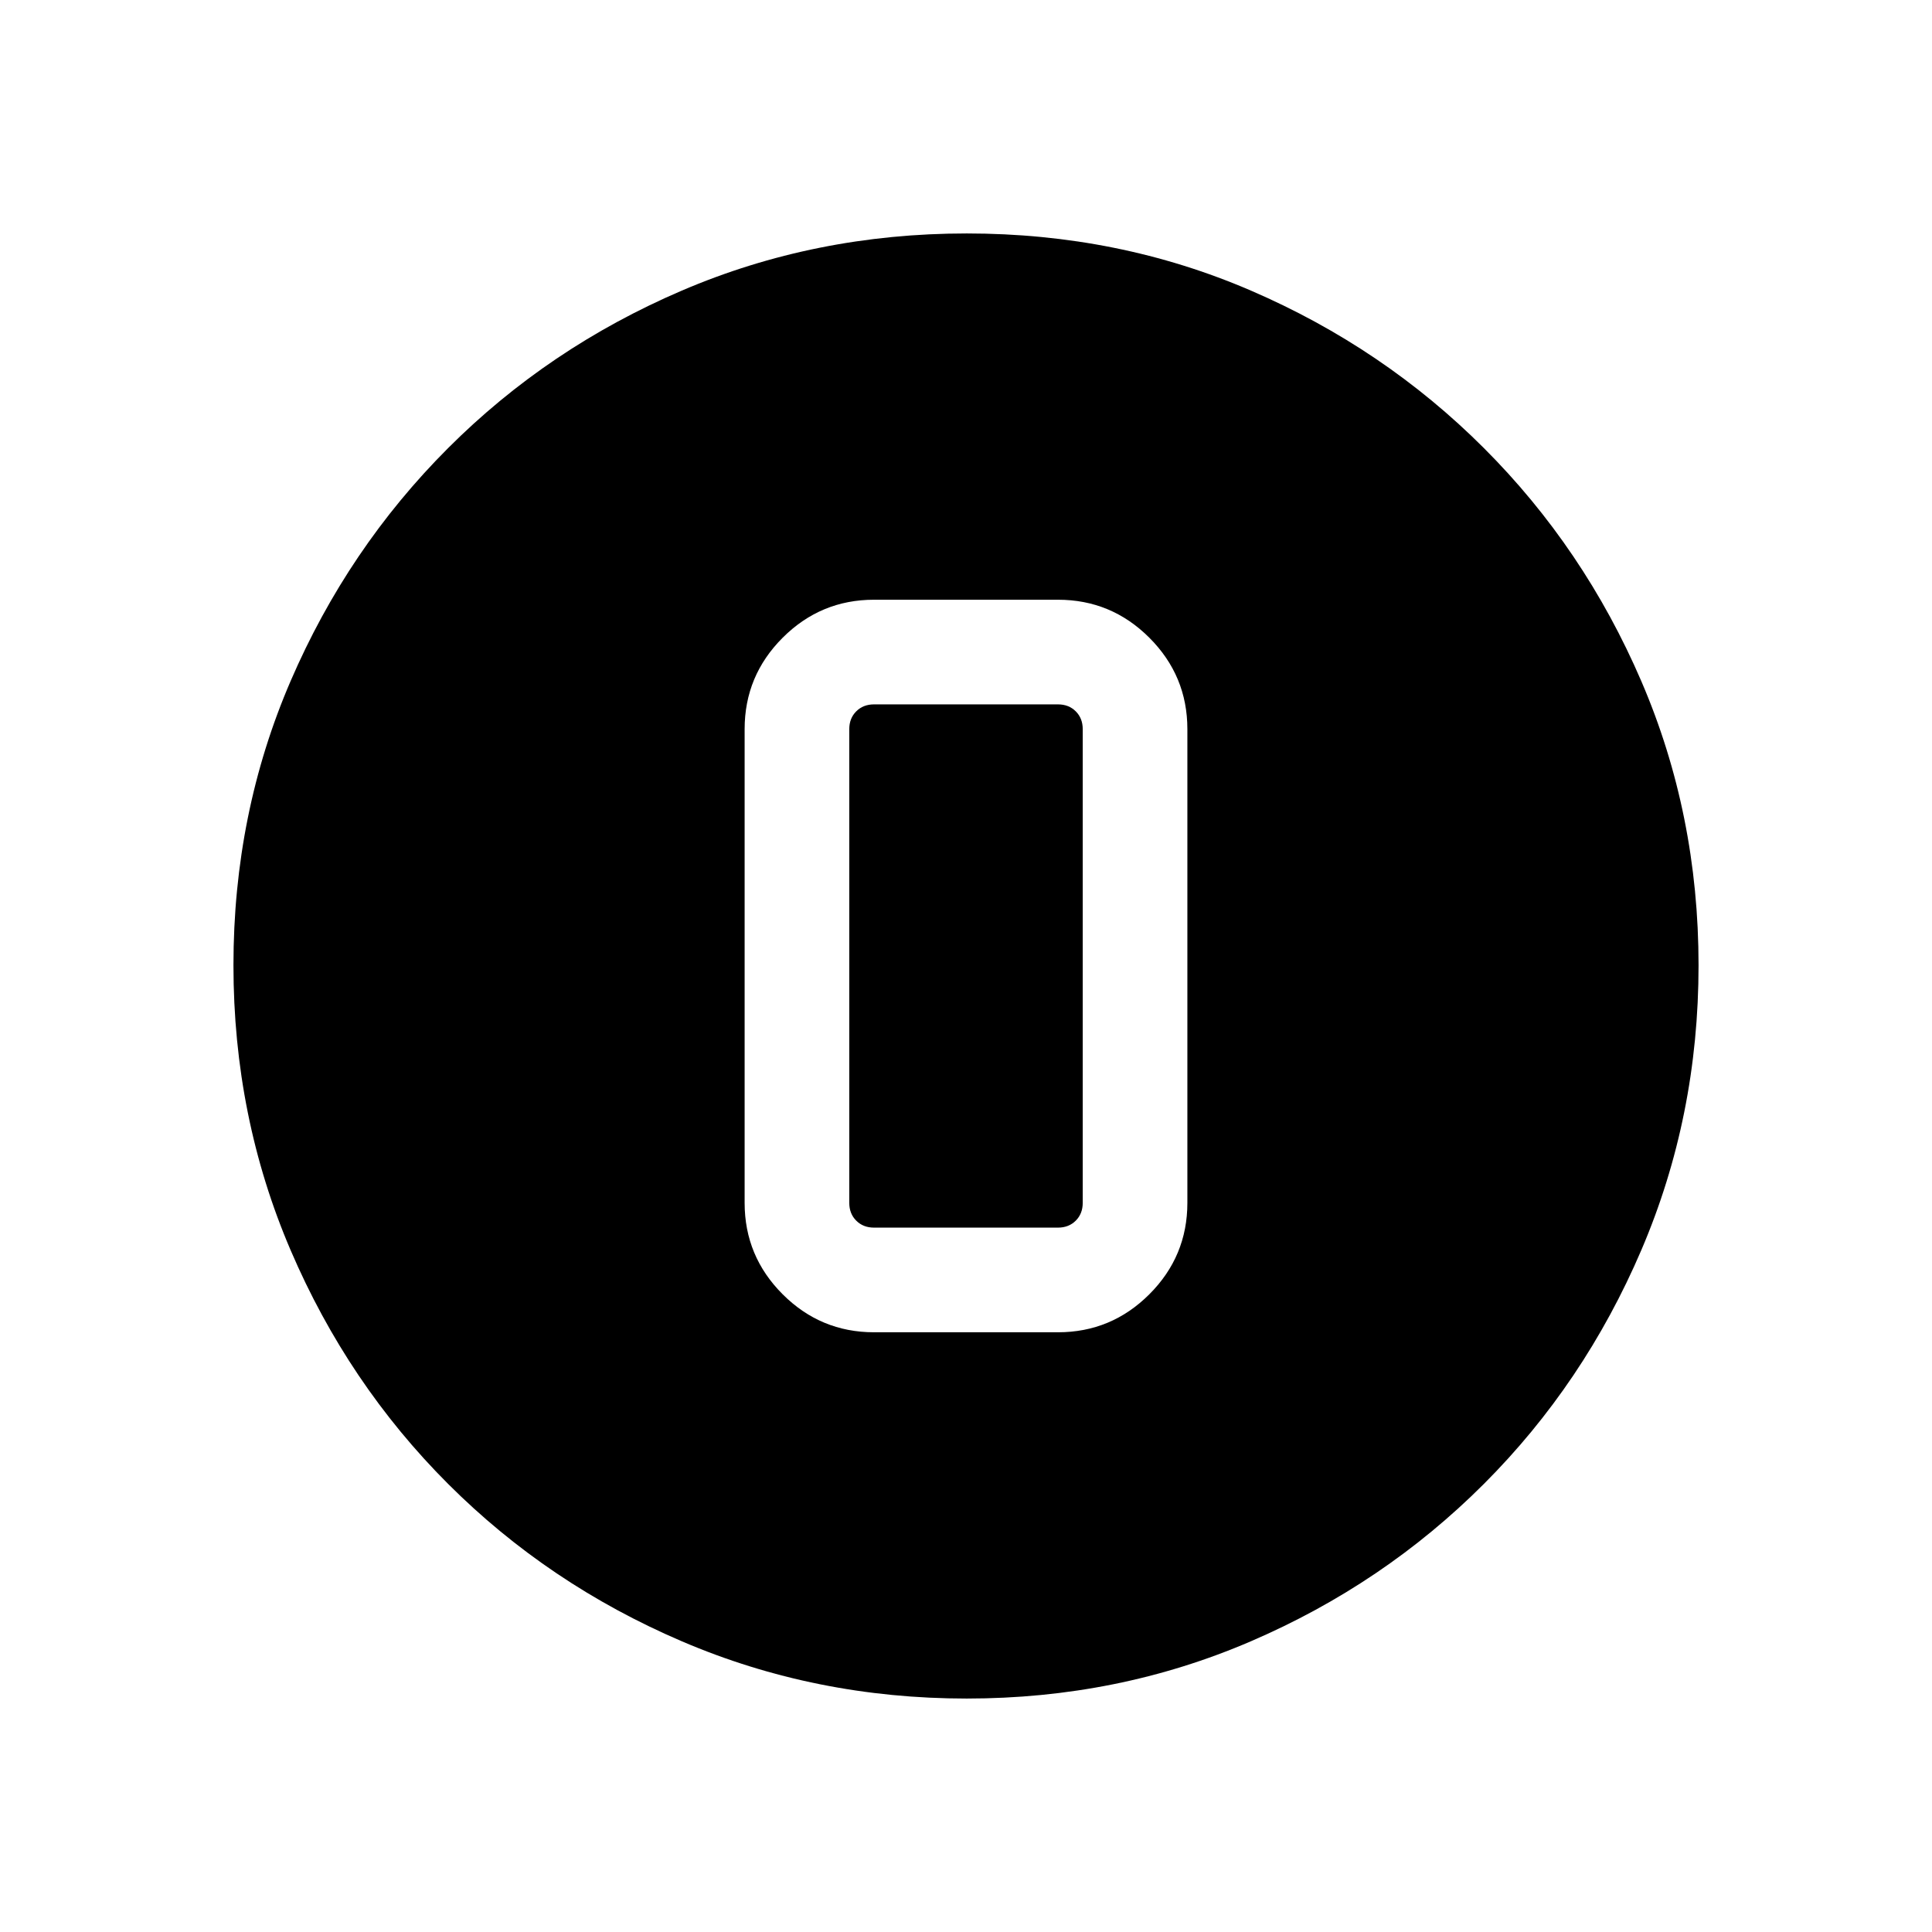 <svg xmlns="http://www.w3.org/2000/svg" viewBox="0 96 960 960"><path d="M480.343 939.999q-75.112 0-141.48-28.42-66.369-28.42-116.182-78.21-49.814-49.791-78.247-116.087t-28.433-141.673q0-75.378 28.42-141.246 28.42-65.869 78.21-115.682 49.791-49.814 116.087-78.247t141.673-28.433q75.378 0 141.246 28.42 65.869 28.42 115.682 78.21 49.814 49.791 78.247 115.853t28.433 141.173q0 75.112-28.42 141.48-28.42 66.369-78.21 116.182-49.791 49.814-115.853 78.247t-141.173 28.433Zm-46.035-182h91.384q26.527 0 45.417-18.89t18.89-45.417V458.308q0-26.527-18.89-45.417t-45.417-18.89h-91.384q-26.527 0-45.417 18.89t-18.89 45.417v235.384q0 26.527 18.89 45.417t45.417 18.89Zm0-312h91.384q5.385 0 8.847 3.462 3.462 3.462 3.462 8.847v235.384q0 5.385-3.462 8.847-3.462 3.462-8.847 3.462h-91.384q-5.385 0-8.847-3.462-3.462-3.462-3.462-8.847V458.308q0-5.385 3.462-8.847 3.462-3.462 8.847-3.462Z"/></svg>
